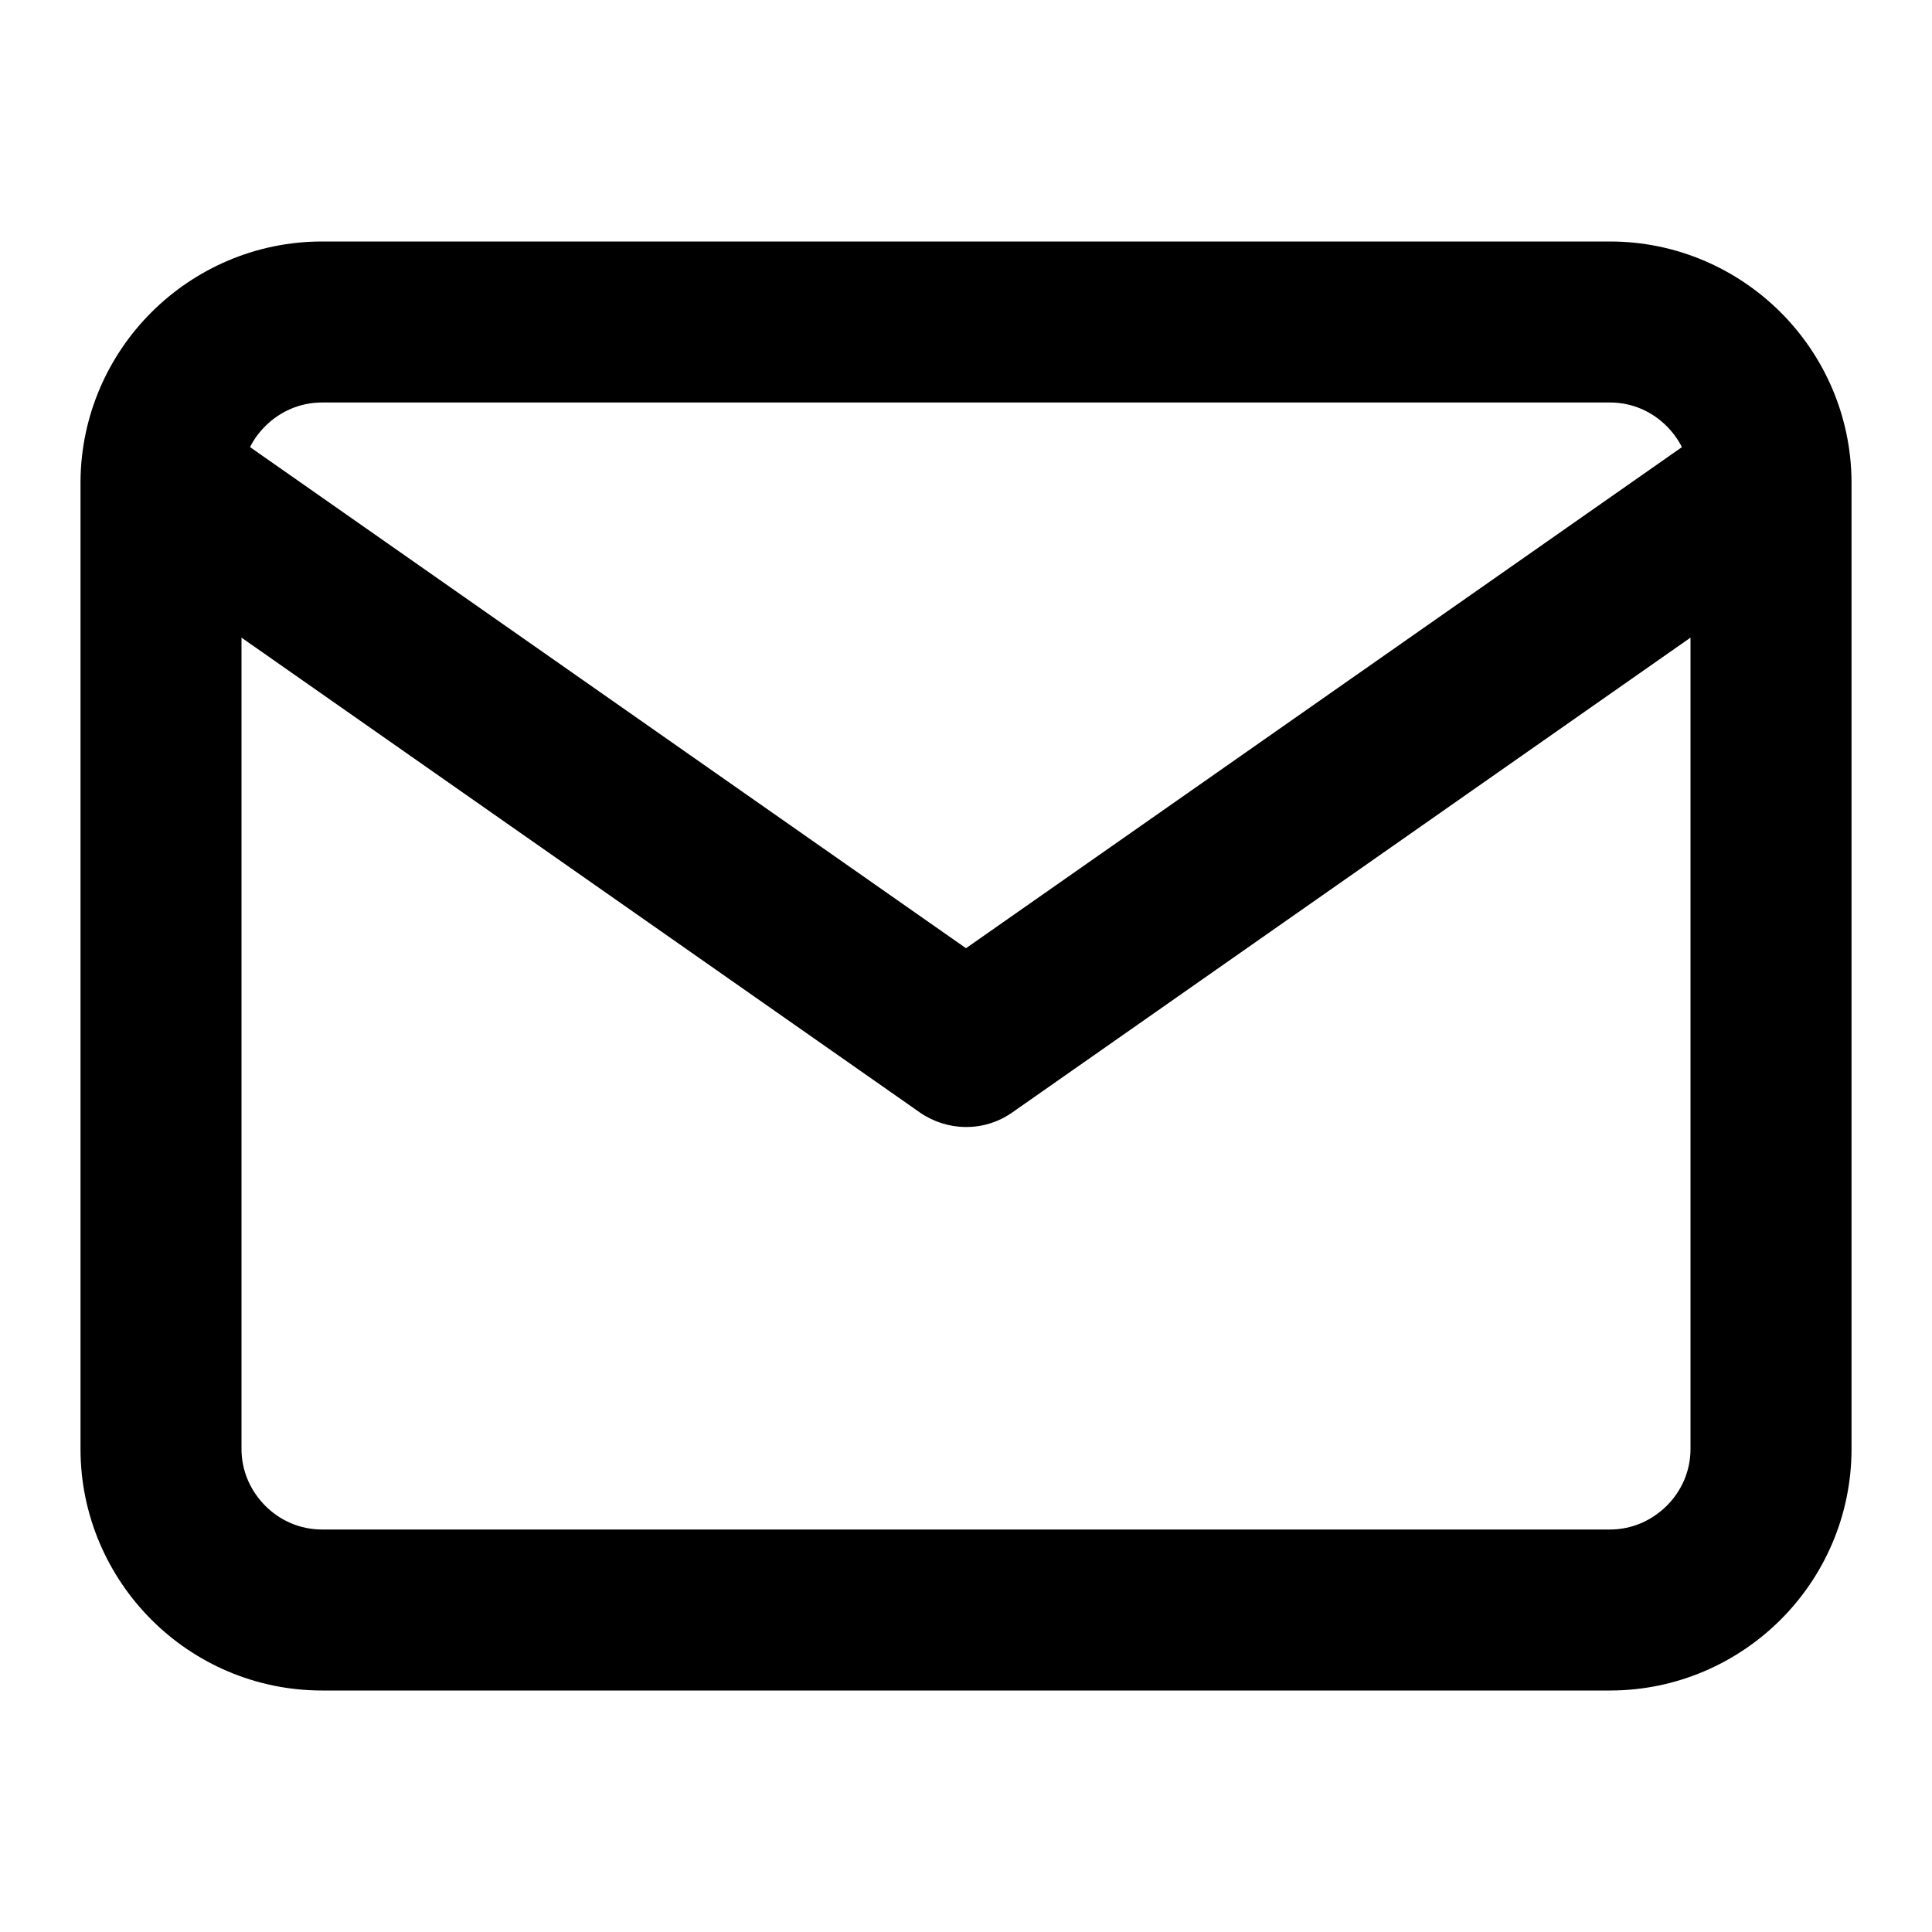 <svg width="58" height="58" viewBox="0 0 58 58" fill="none" xmlns="http://www.w3.org/2000/svg">
<path d="M7.25 19.142L27.616 33.398C28.437 33.966 29.537 33.993 30.387 33.398L50.75 19.142V43.5C50.75 44.157 50.484 44.759 50.037 45.204C49.59 45.648 48.991 45.917 48.334 45.917H9.667C9.01 45.917 8.408 45.651 7.963 45.204C7.519 44.757 7.25 44.157 7.25 43.5V19.142ZM2.417 14.459C2.417 14.483 2.417 14.507 2.417 14.531V43.5C2.417 45.501 3.239 47.316 4.544 48.623C5.849 49.931 7.666 50.75 9.667 50.75H48.334C50.335 50.75 52.15 49.928 53.457 48.623C54.764 47.318 55.584 45.501 55.584 43.5V14.529C55.584 14.505 55.584 14.481 55.584 14.457C55.572 12.472 54.755 10.674 53.457 9.377C52.15 8.072 50.335 7.25 48.334 7.25H9.667C7.666 7.25 5.851 8.072 4.544 9.377C3.246 10.674 2.429 12.472 2.417 14.459ZM50.494 13.422L29 28.466L7.506 13.422C7.622 13.19 7.777 12.98 7.961 12.796C8.408 12.349 9.01 12.083 9.667 12.083H48.334C48.991 12.083 49.593 12.349 50.037 12.796C50.221 12.98 50.376 13.193 50.492 13.422H50.494Z" fill="black"/>
</svg>
